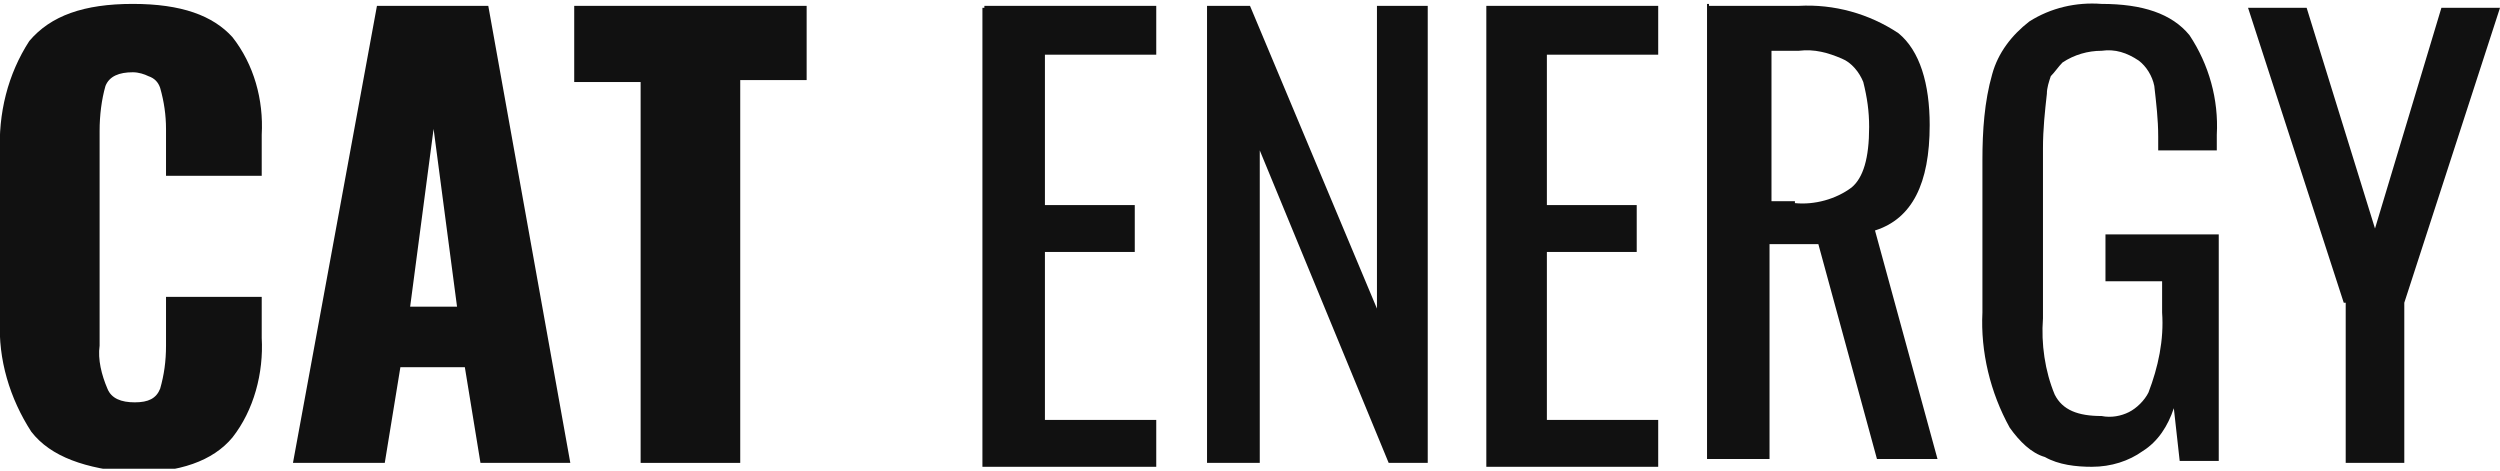 <?xml version="1.0" encoding="utf-8"?>
<!-- Generator: Adobe Illustrator 19.1.0, SVG Export Plug-In . SVG Version: 6.00 Build 0)  -->
<svg version="1.1" id="Layer_1" xmlns="http://www.w3.org/2000/svg" xmlns:xlink="http://www.w3.org/1999/xlink" x="0px" y="0px"
	 viewBox="-415 269 128 24.1" style="enable-background:new -415 269 128 24.1;" xml:space="preserve">
<style type="text/css">
	.st0{clip-path:url(#SVGID_2_);}
	.st1{fill:#111111;}
</style>
<g>
	<defs>
		<rect id="SVGID_1_" x="-415" y="269" width="128" height="24"/>
	</defs>
	<clipPath id="SVGID_2_">
		<use xlink:href="#SVGID_1_"  style="overflow:visible;"/>
	</clipPath>
	<g class="st0">
		<path class="st1" d="M-413.4,291.1c-1.1-1.7-1.7-3.7-1.6-5.7v-8.5c-0.1-2.1,0.4-4.1,1.5-5.8c1.1-1.3,2.8-1.9,5.3-1.9
			s4.1,0.6,5.1,1.7c1.1,1.4,1.6,3.2,1.5,5v2.1h-4.9v-2.4c0-0.7-0.1-1.4-0.3-2.1c-0.1-0.3-0.3-0.5-0.6-0.6c-0.2-0.1-0.5-0.2-0.8-0.2
			c-0.7,0-1.2,0.2-1.4,0.7c-0.2,0.7-0.3,1.5-0.3,2.3v11c-0.1,0.7,0.1,1.5,0.4,2.2c0.2,0.5,0.7,0.7,1.4,0.7c0.7,0,1.1-0.2,1.3-0.7
			c0.2-0.7,0.3-1.4,0.3-2.2v-2.5h4.9v2.1c0.1,1.8-0.4,3.7-1.5,5.1c-1,1.2-2.7,1.8-5.1,1.8C-410.6,293-412.4,292.4-413.4,291.1z"/>
		<path class="st1" d="M-395.7,269.3h5.7l4.2,23.4h-4.6l-0.8-4.9h-3.3l-0.8,4.9h-4.7L-395.7,269.3z M-391.6,284.7l-1.2-9.1l-1.2,9.1
			H-391.6z"/>
		<path class="st1" d="M-382.2,273.2h-3.4v-3.9h11.9v3.8h-3.4v19.6h-5.1V273.2z"/>
		<path class="st1" d="M-364.6,269.3h8.8v2.5h-5.7v7.7h4.6v2.4h-4.6v8.6h5.7v2.4h-8.9v-23.5H-364.6z"/>
		<path class="st1" d="M-353.2,269.3h2.2l6.5,15.5v-15.5h2.6v23.4h-2l-6.6-16v16h-2.7V269.3z"/>
		<path class="st1" d="M-338.9,269.3h8.8v2.5h-5.7v7.7h4.6v2.4h-4.6v8.6h5.7v2.4h-8.8V269.3z"/>
		<path class="st1" d="M-327.5,269.3h4.6c1.8-0.1,3.6,0.4,5.1,1.4c1.1,0.9,1.6,2.6,1.6,4.7c0,3-0.9,4.8-2.8,5.4l3.2,11.7h-3.1l-3-11
			h-2.5v11h-3.2v-23.3H-327.5z M-323.1,279.4c1,0.1,2.1-0.2,2.9-0.8c0.6-0.5,0.9-1.5,0.9-3.1c0-0.8-0.1-1.5-0.3-2.3
			c-0.2-0.5-0.6-1-1.1-1.2c-0.7-0.3-1.4-0.5-2.2-0.4h-1.4v7.7h1.2V279.4z"/>
		<path class="st1" d="M-312.1,290.9c-1-1.8-1.5-3.9-1.4-5.9v-7.8c0-1.5,0.1-3,0.5-4.4c0.3-1.1,1-2,1.9-2.7c1.1-0.7,2.4-1,3.7-0.9
			c2.1,0,3.6,0.5,4.5,1.6c1,1.5,1.5,3.3,1.4,5.1v0.8h-3v-0.7c0-0.9-0.1-1.7-0.2-2.6c-0.1-0.5-0.4-1-0.8-1.3
			c-0.6-0.4-1.2-0.6-1.9-0.5c-0.7,0-1.4,0.2-2,0.6c-0.2,0.2-0.4,0.5-0.6,0.7c-0.1,0.3-0.2,0.6-0.2,0.9c-0.1,0.9-0.2,1.8-0.2,2.8v8.7
			c-0.1,1.3,0.1,2.7,0.6,3.9c0.4,0.8,1.2,1.1,2.4,1.1c0.5,0.1,1,0,1.4-0.2s0.8-0.6,1-1c0.5-1.3,0.8-2.7,0.7-4.1v-1.6h-2.9v-2.4h5.8
			v11.6h-2l-0.3-2.7c-0.3,0.9-0.8,1.7-1.6,2.2c-0.7,0.5-1.6,0.8-2.6,0.8c-0.8,0-1.7-0.1-2.4-0.5C-311,292.2-311.6,291.6-312.1,290.9
			z"/>
		<path class="st1" d="M-295,284.5l-4.9-15.1h3l3.5,11.3l3.4-11.3h3l-4.9,15.1v8.2h-3v-8.2H-295z"/>
	</g>
</g>
</svg>
